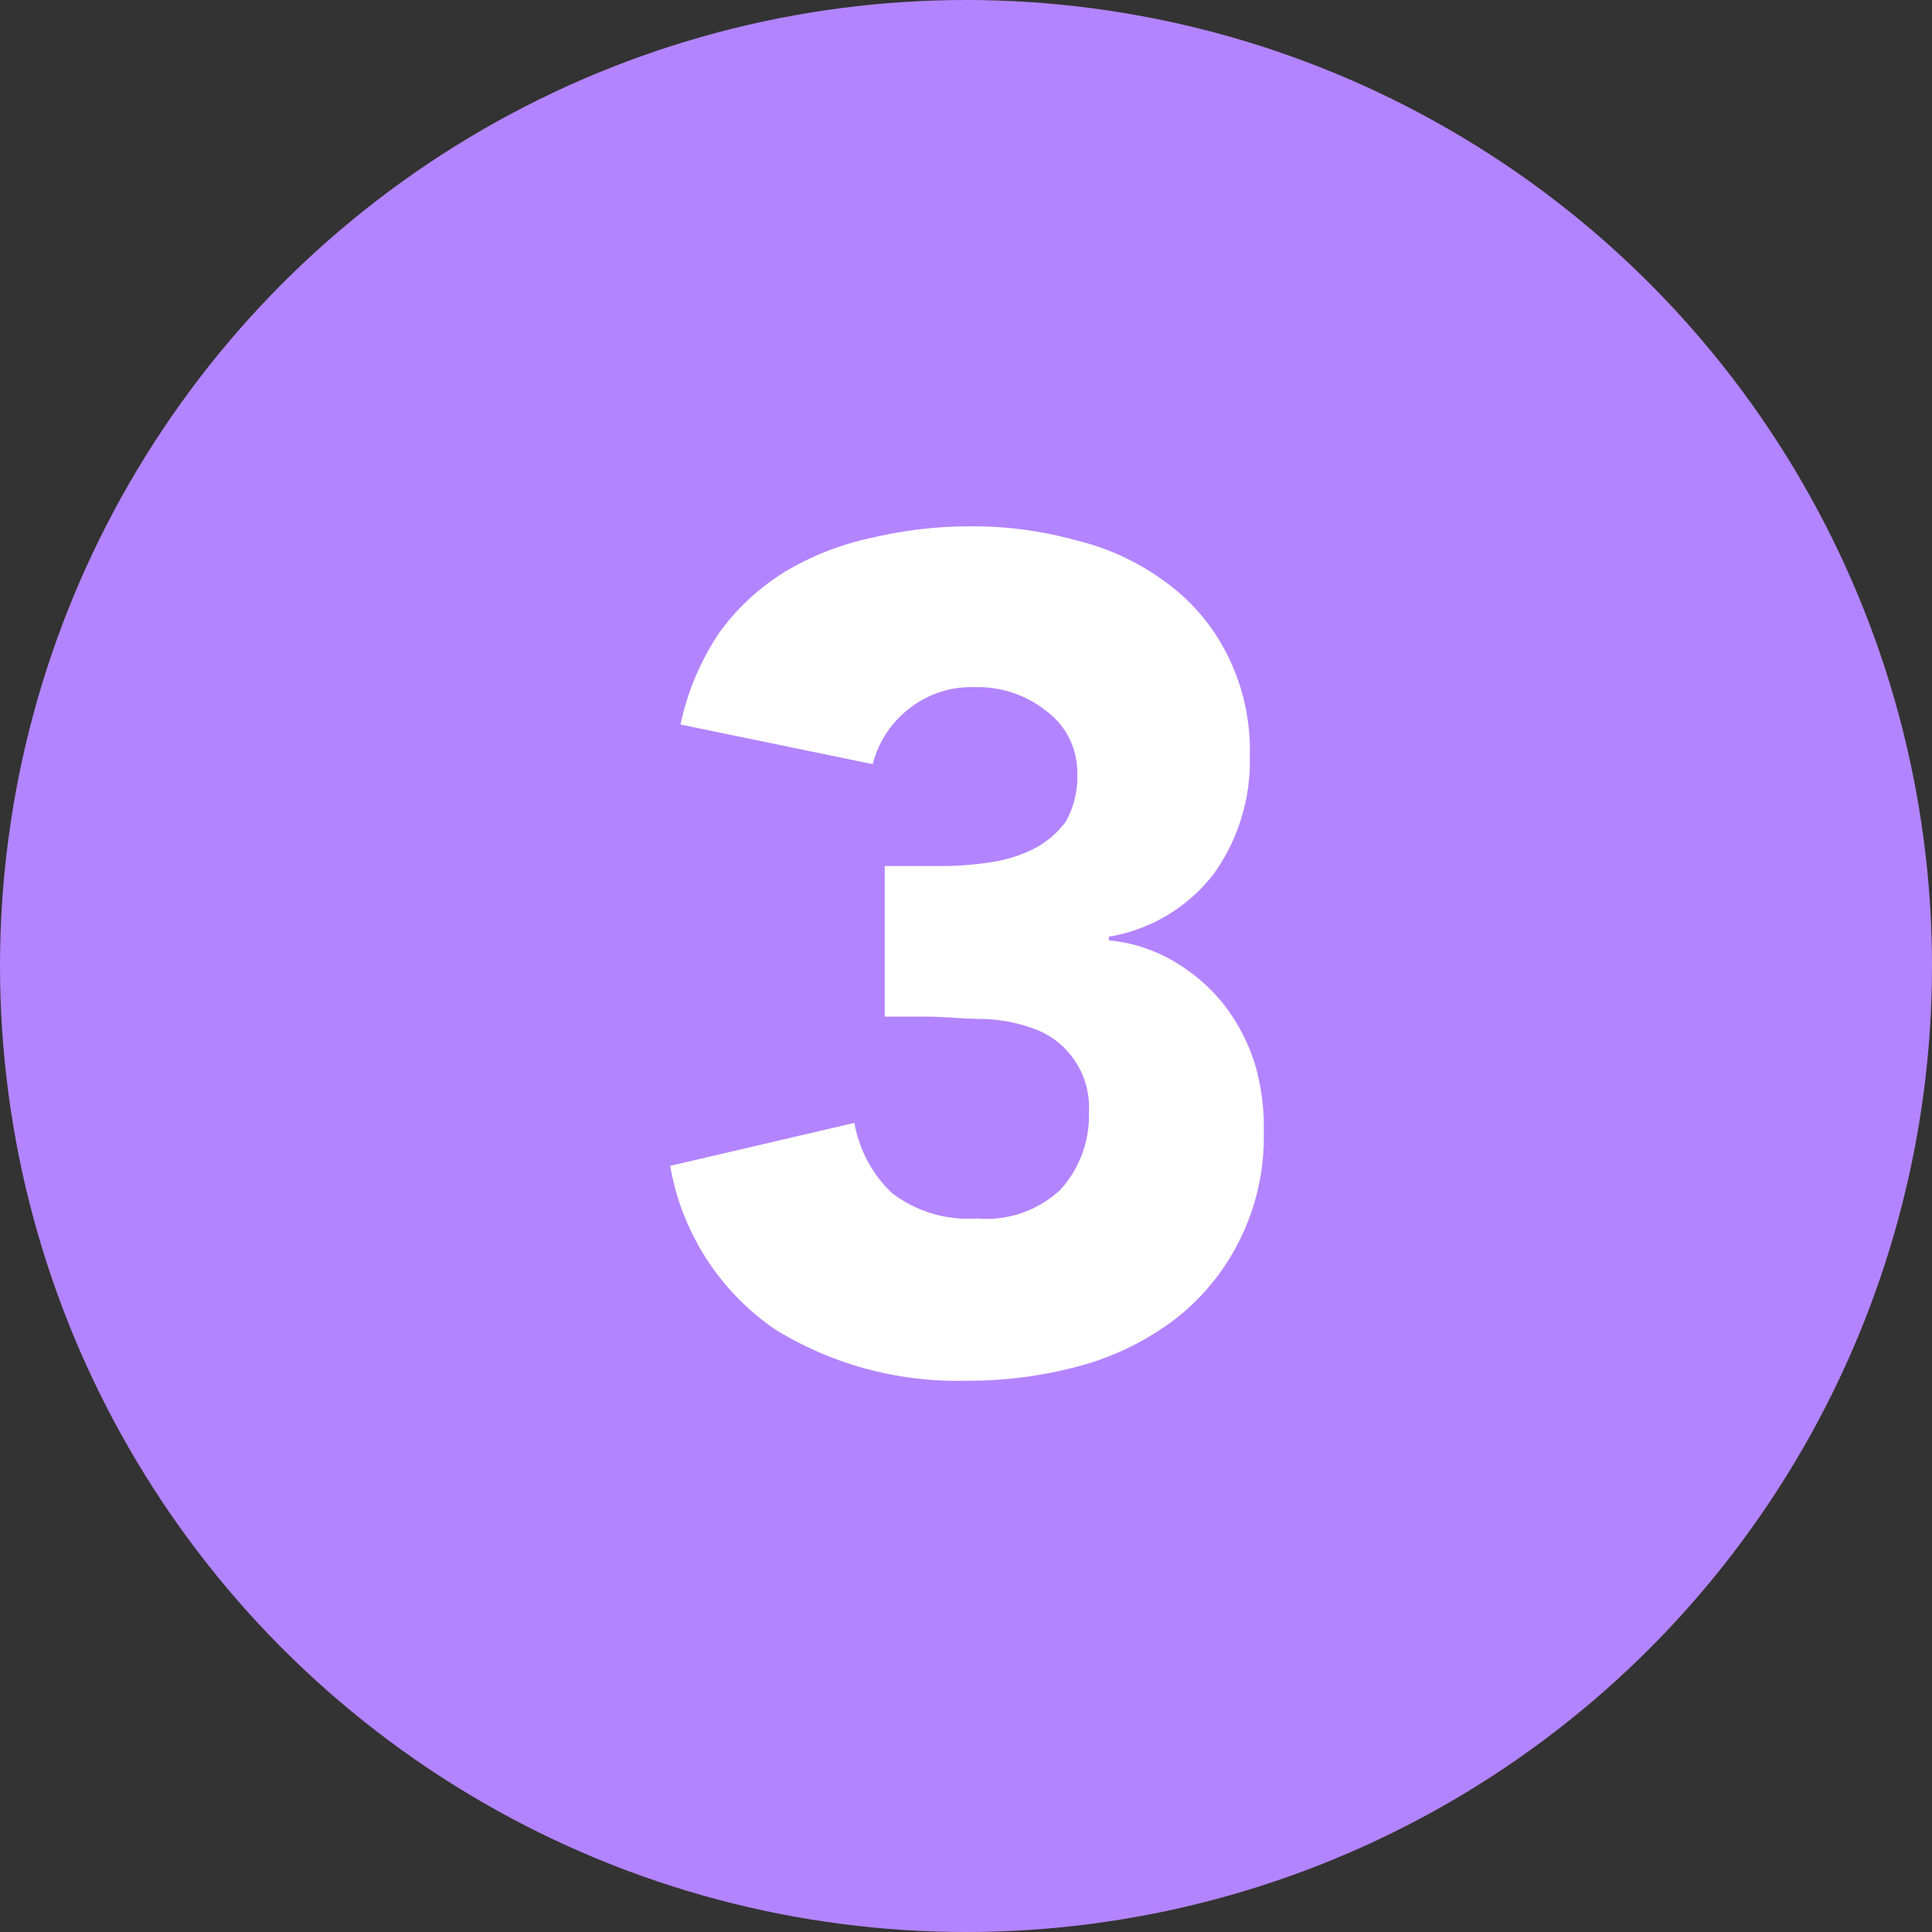 <svg xmlns="http://www.w3.org/2000/svg" viewBox="0 0 58 58"><rect x="0" y="0" width="58" height="58" fill="#333333" stroke="none"/><defs><style>.cls-1{fill:#b384ff;}.cls-2{fill:#fff;}</style></defs><title>coalition-3</title><g id="Layer_2" data-name="Layer 2"><g id="Layer_1-2" data-name="Layer 1"><circle class="cls-1" cx="29" cy="29" r="29"/><path class="cls-2" d="M26.56,26h1.71a9.76,9.76,0,0,0,1.44-.11A4.32,4.32,0,0,0,31,25.5a2.77,2.77,0,0,0,1-.84,2.74,2.74,0,0,0,.34-1.44,2.28,2.28,0,0,0-.91-1.86,3.29,3.29,0,0,0-2.17-.73,3,3,0,0,0-2,.67,3.07,3.07,0,0,0-1.06,1.64l-5.77-1.19A7.82,7.82,0,0,1,21.59,19a6.84,6.84,0,0,1,2-1.85,8.47,8.47,0,0,1,2.56-1,12.86,12.86,0,0,1,3-.35,11.63,11.63,0,0,1,3.15.42A7.42,7.42,0,0,1,35,17.48a6,6,0,0,1,1.82,2.13,6.37,6.37,0,0,1,.7,3.08,5.81,5.81,0,0,1-1.08,3.54,5,5,0,0,1-3.15,1.89v.11a4.7,4.7,0,0,1,2,.66,5.38,5.38,0,0,1,1.47,1.29,5.72,5.72,0,0,1,.91,1.75A6.79,6.79,0,0,1,37.94,34a6.94,6.94,0,0,1-.74,3.26,6.82,6.82,0,0,1-1.92,2.34A8.34,8.34,0,0,1,32.44,41a12.69,12.69,0,0,1-3.43.45,10.41,10.41,0,0,1-5.74-1.54A7.49,7.49,0,0,1,20.12,35l5.53-1.29a3.82,3.82,0,0,0,1.12,2.1,3.77,3.77,0,0,0,2.56.77,3.25,3.25,0,0,0,2.51-.87,3.3,3.3,0,0,0,.85-2.32,2.5,2.5,0,0,0-.46-1.6,2.45,2.45,0,0,0-1.12-.88,4.82,4.82,0,0,0-1.58-.32c-.58,0-1.16-.07-1.75-.07H26.56Z"/></g></g></svg>